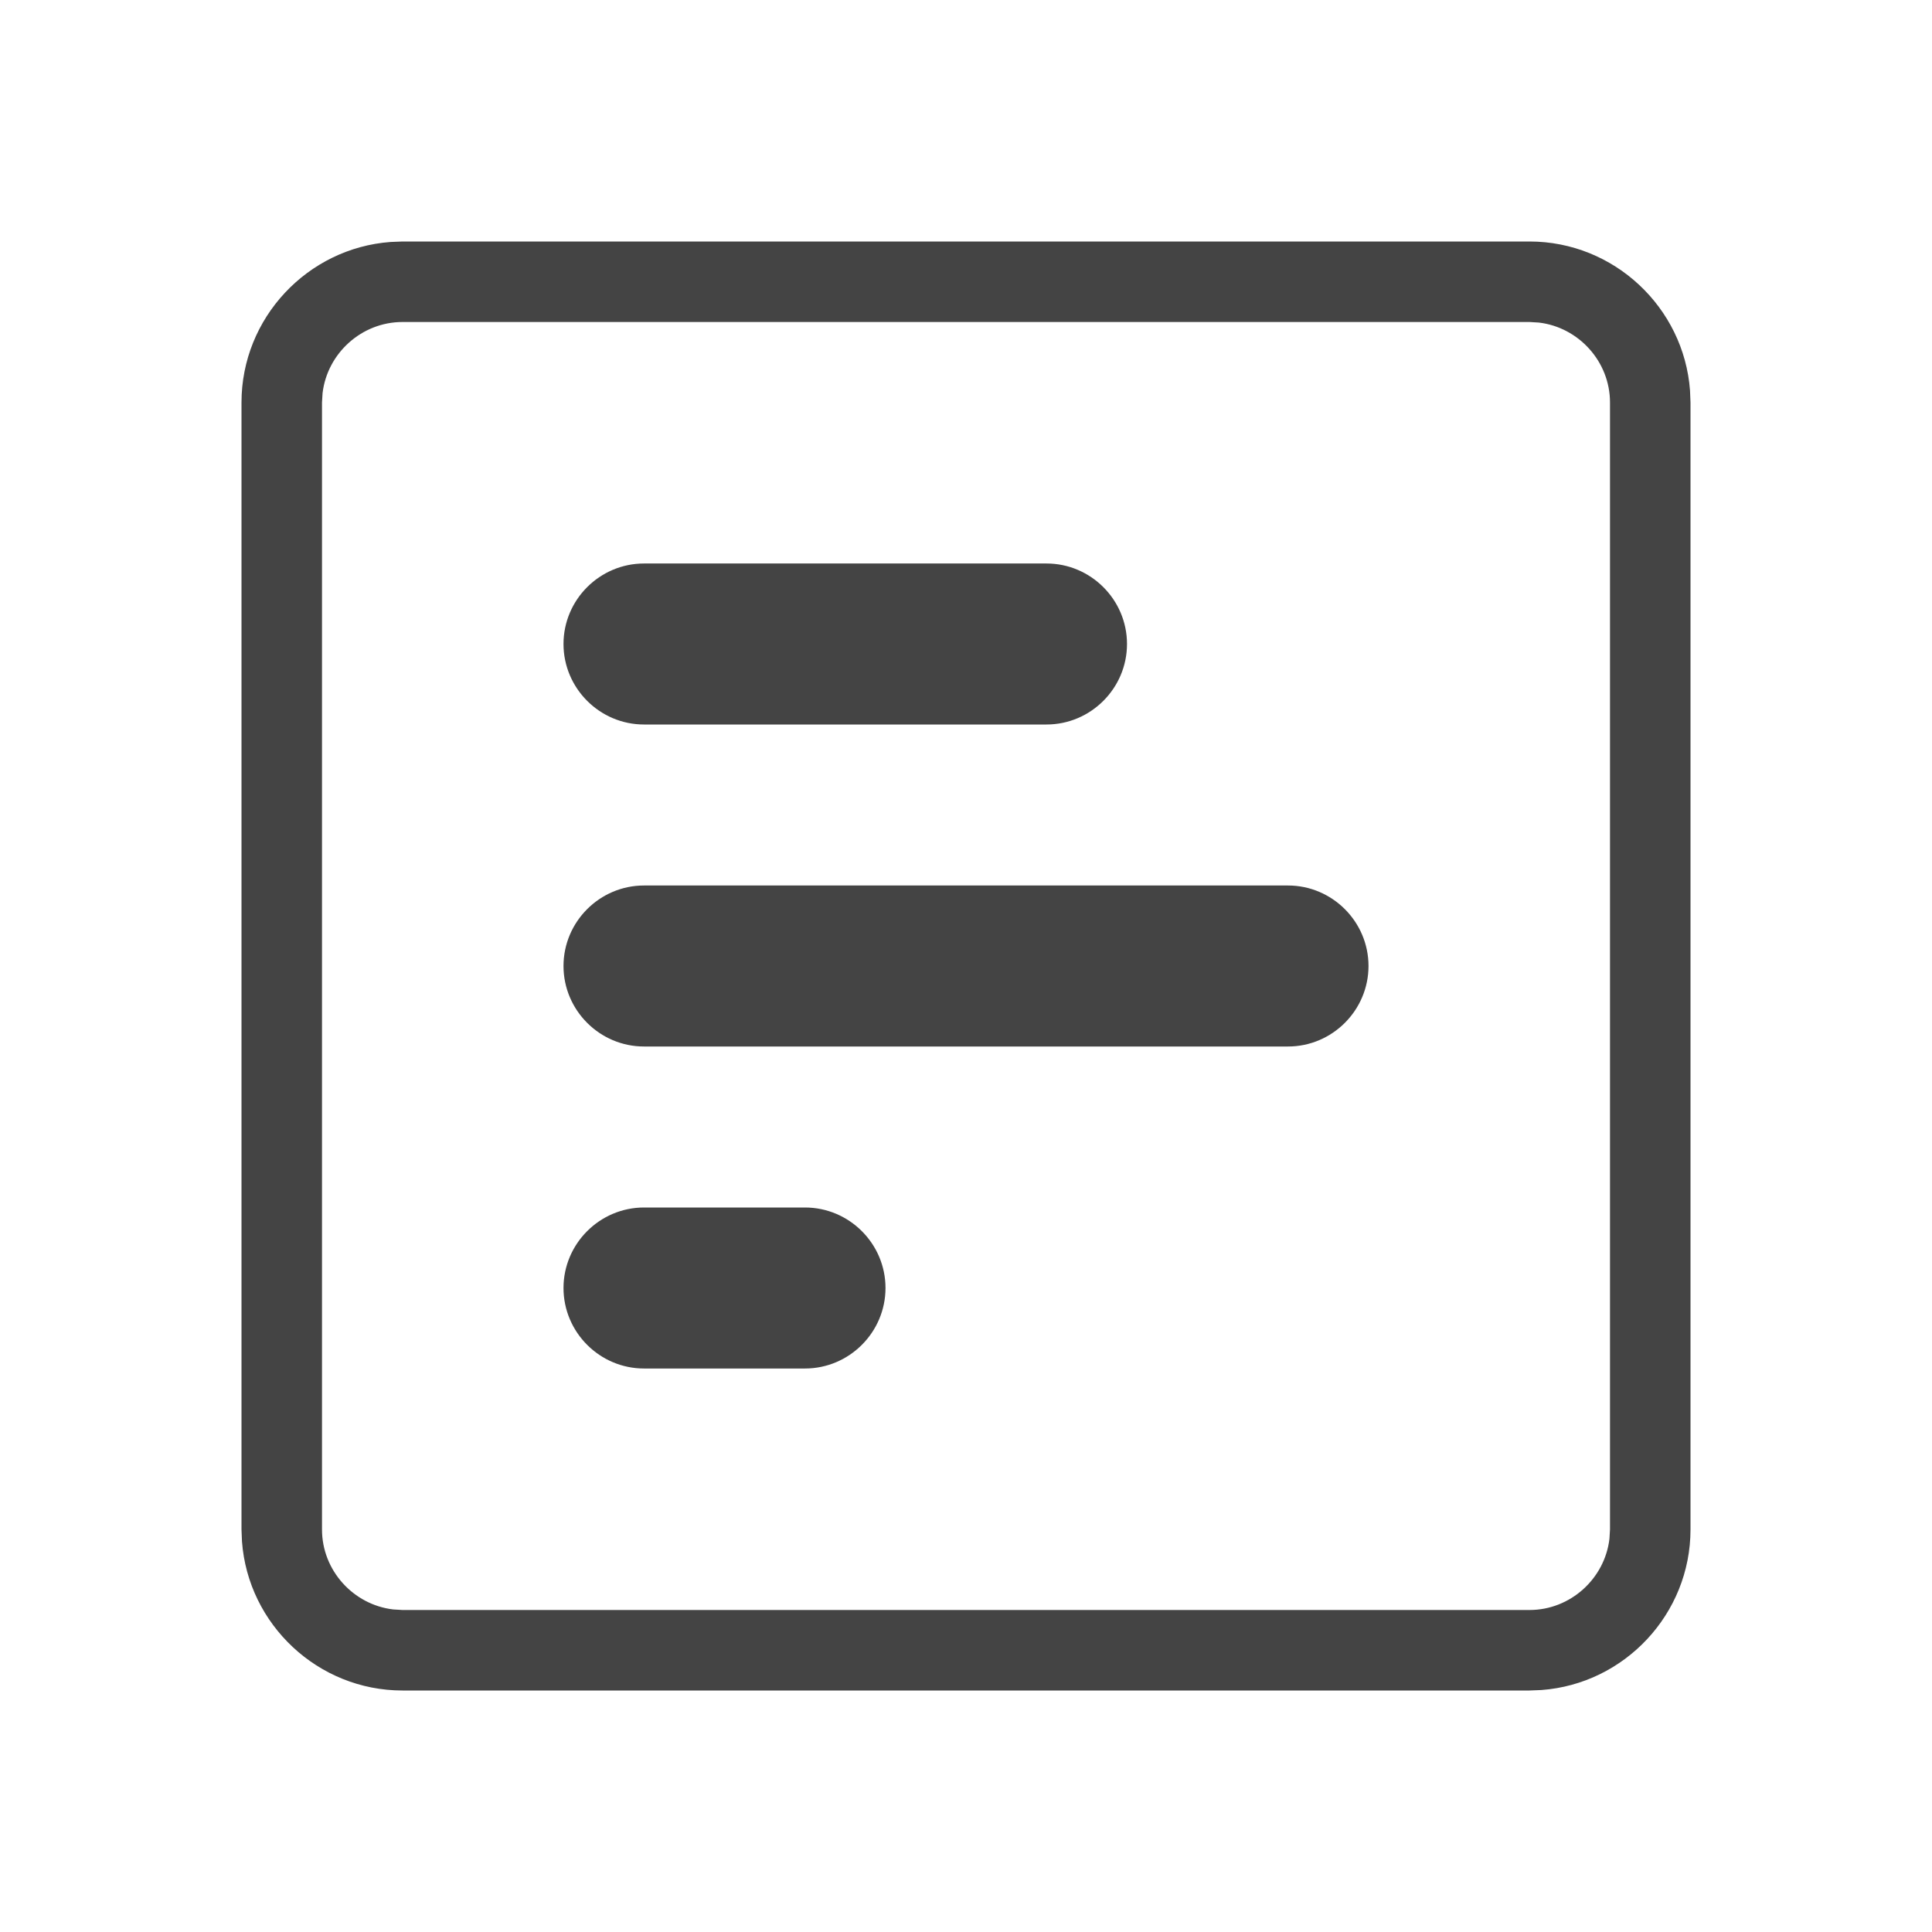 <svg xmlns="http://www.w3.org/2000/svg" width="24" height="24" viewBox="0 0 24 24">
<path fill="#444" d="M19 3c1.05 0 1.918.82 1.994 1.851L21 5v14c0 1.05-.82 1.918-1.851 1.994L19 21H5c-1.05 0-1.918-.82-1.994-1.851L3 19V5c0-1.05.82-1.918 1.851-1.994L5 3h14zm0 1H5c-.509 0-.935.39-.993.884L4 5v14c0 .509.39.935.884.993L5 20h14c.509 0 .935-.39.993-.884L20 19V5c0-.509-.39-.935-.884-.993L19 4zM8 17c-.55 0-1-.45-1-1v-5c0-.55.45-1 1-1s1 .45 1 1v5c0 .55-.45 1-1 1zm4 0c-.55 0-1-.45-1-1V8c0-.55.45-1 1-1s1 .45 1 1v8c0 .55-.45 1-1 1zm4 0c-.55 0-1-.45-1-1v-2c0-.55.45-1 1-1s1 .45 1 1v2c0 .55-.45 1-1 1z" transform="translate(24) rotate(90)"/>
</svg>
